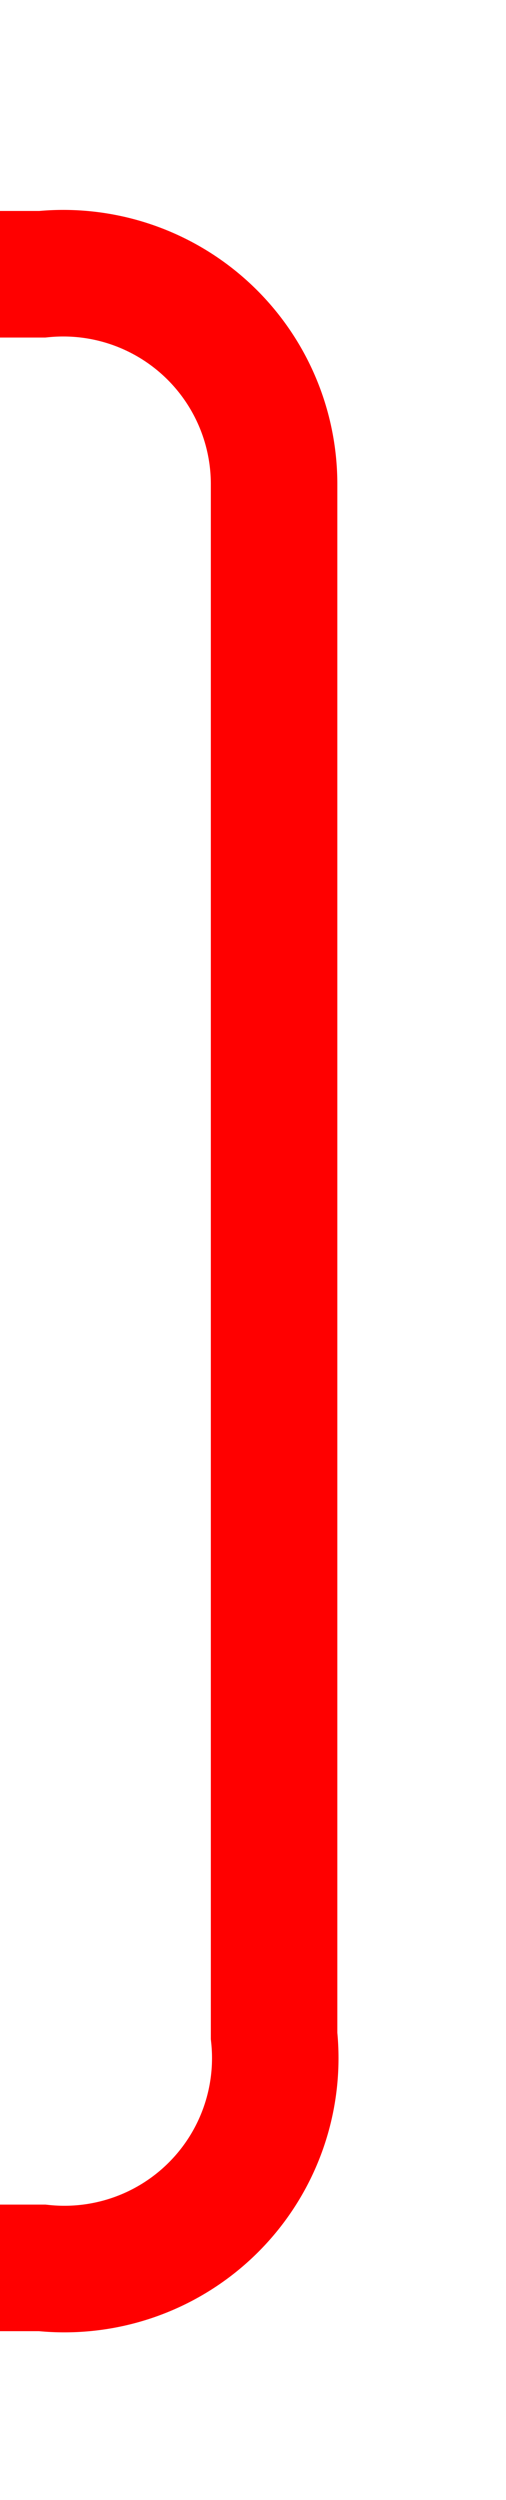 ﻿<?xml version="1.0" encoding="utf-8"?>
<svg version="1.1" xmlns:xlink="http://www.w3.org/1999/xlink" width="12px" height="59.25px" preserveAspectRatio="xMidYMin meet" viewBox="1594.75 3333  10 59.25" xmlns="http://www.w3.org/2000/svg">
  <path d="M 1578 3339.5  L 1594.75 3339.5  A 5 5 0 0 1 1600.25 3344.5 L 1600.25 3381.25  A 5 5 0 0 1 1594.75 3386.75 L 1386 3386.75  A 3 3 0 0 0 1383 3383.75 A 3 3 0 0 0 1380 3386.75 L 881 3386.75  A 5 5 0 0 1 876.5 3381.75 L 876.5 2771  A 5 5 0 0 1 881.5 2766.5 L 909 2766.5  " stroke-width="3" stroke="#ff0000" fill="none" />
  <path d="M 903.839 2762.561  L 907.779 2766.5  L 903.839 2770.439  L 905.961 2772.561  L 910.961 2767.561  L 912.021 2766.5  L 910.961 2765.439  L 905.961 2760.439  L 903.839 2762.561  Z " fill-rule="nonzero" fill="#ff0000" stroke="none" />
</svg>